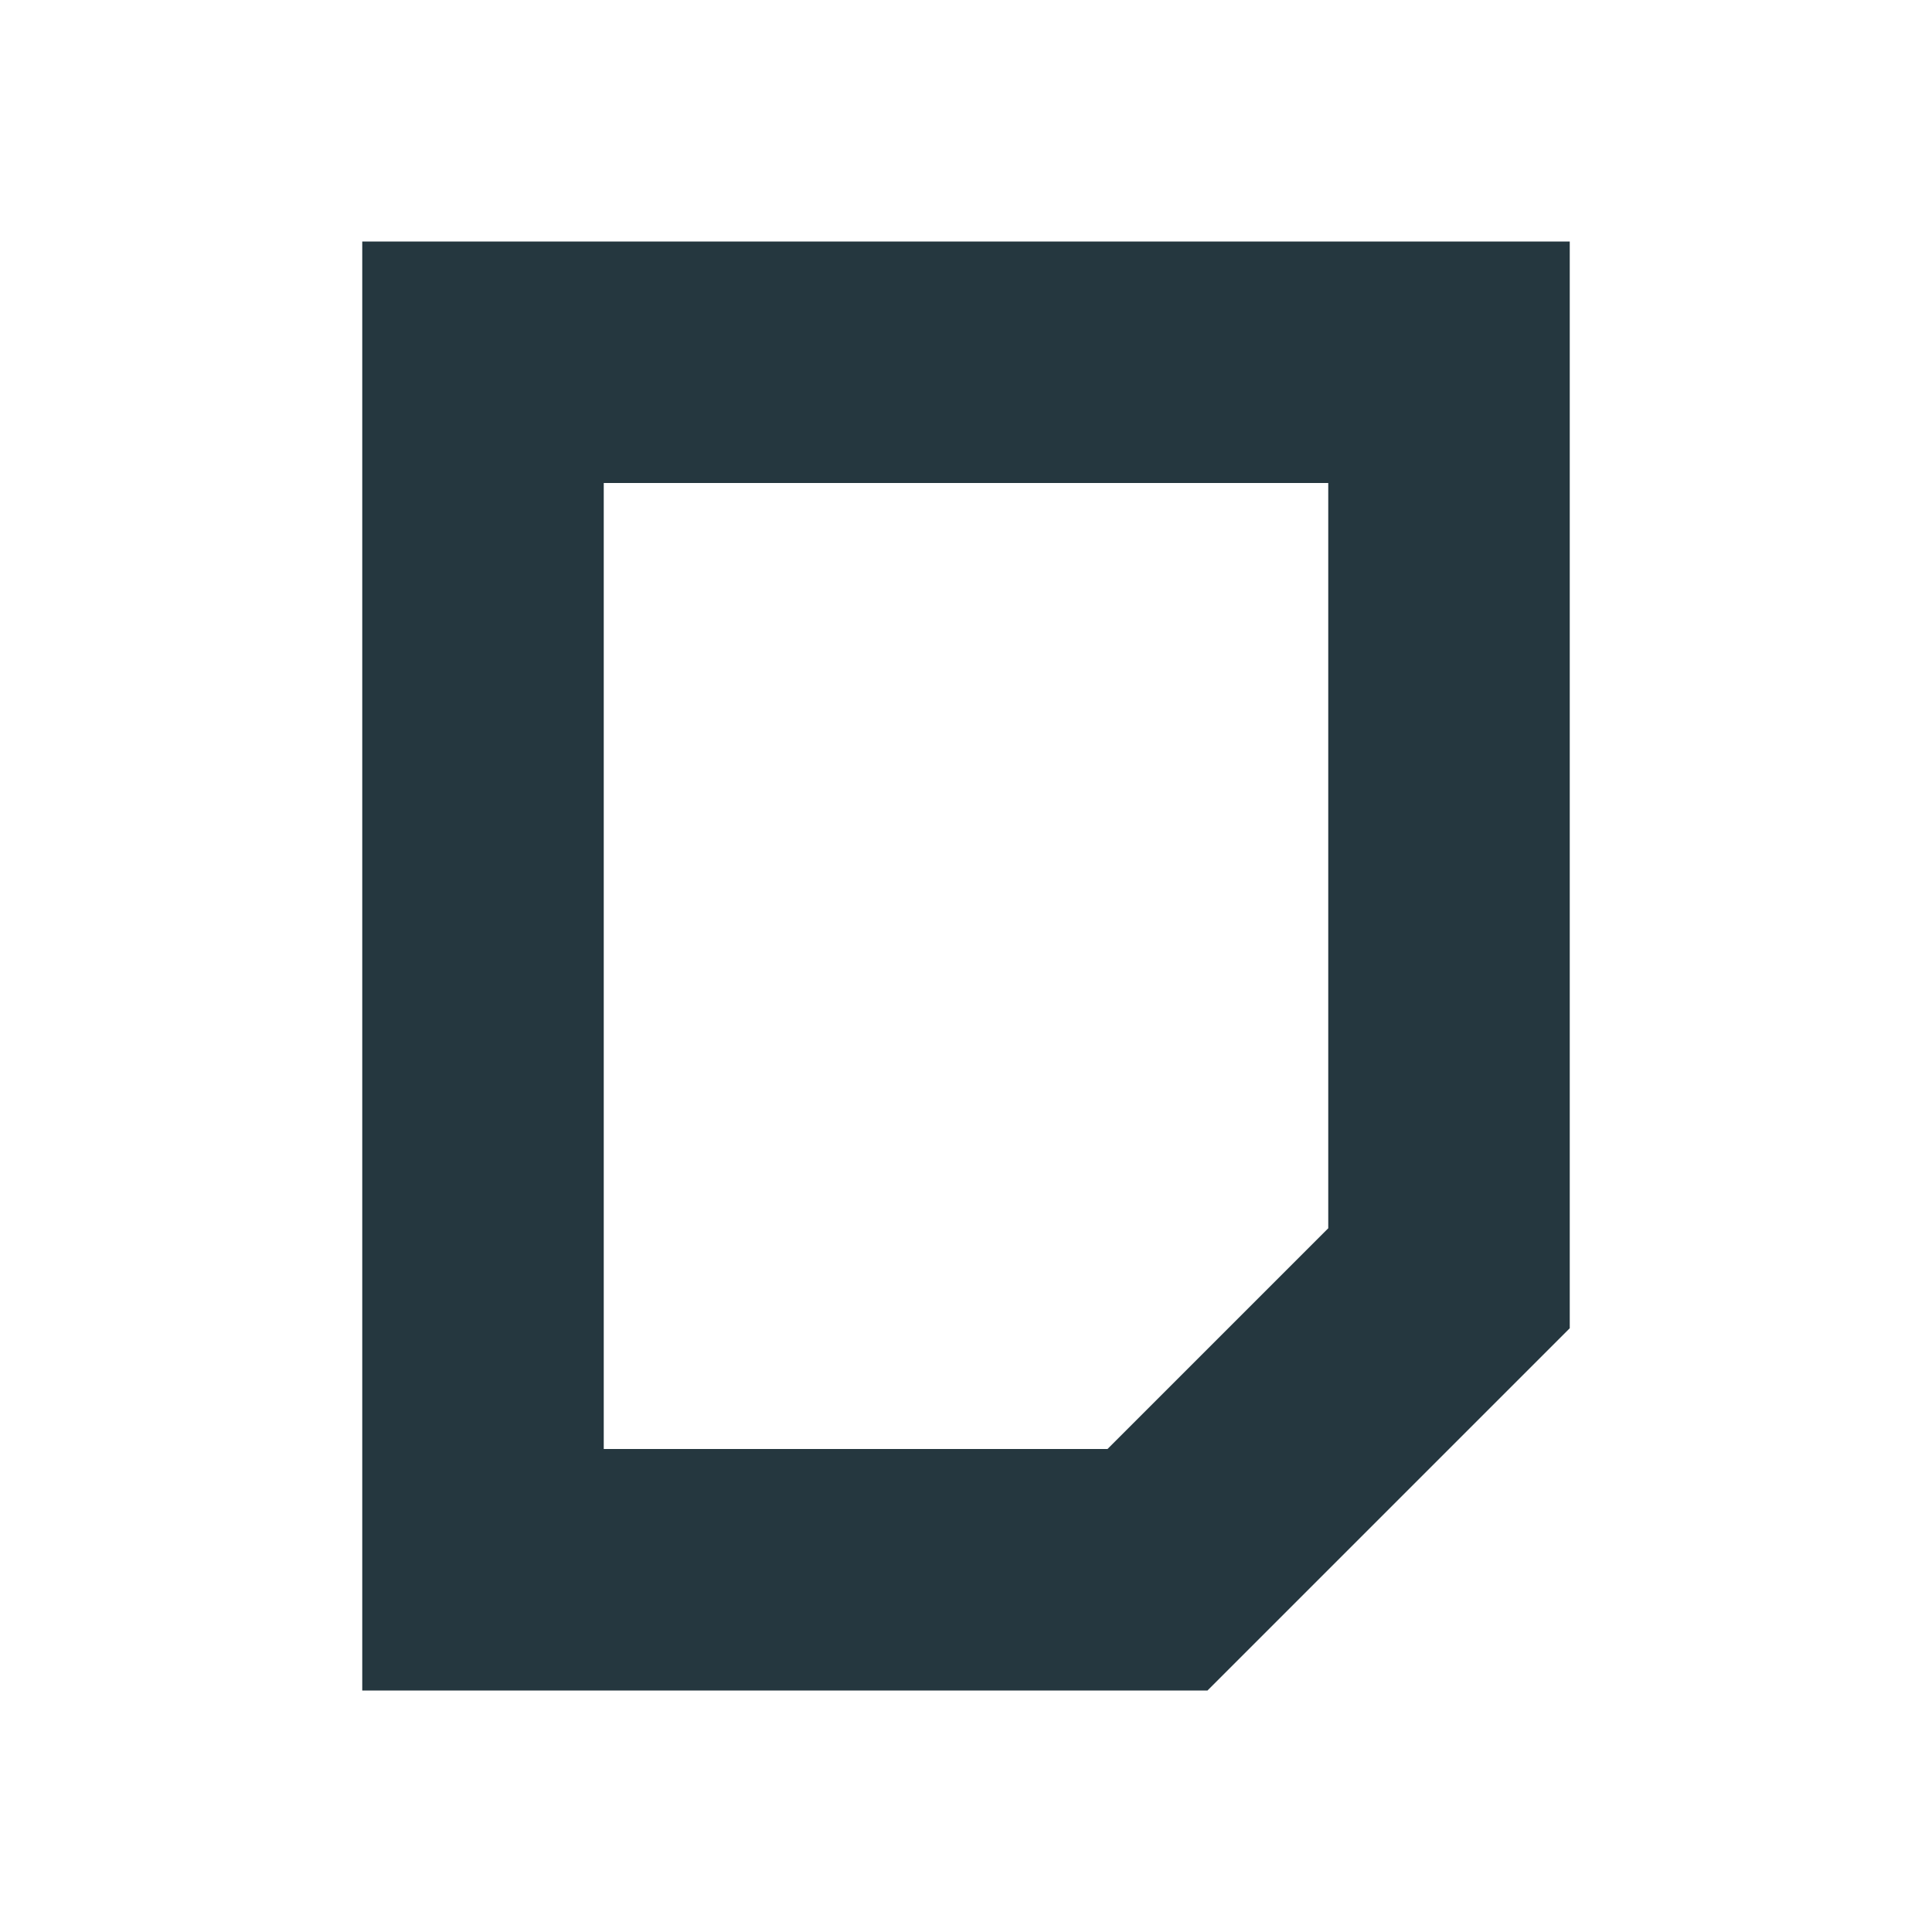 <svg width="16" height="16" viewBox="0 0 16 16" fill="none" xmlns="http://www.w3.org/2000/svg">
<path fill-rule="evenodd" clip-rule="evenodd" d="M11 4H5V12H9.172L11 10.172V4ZM13 11L10 14H3V2H13V11Z" fill="#25373F"/>
</svg>
